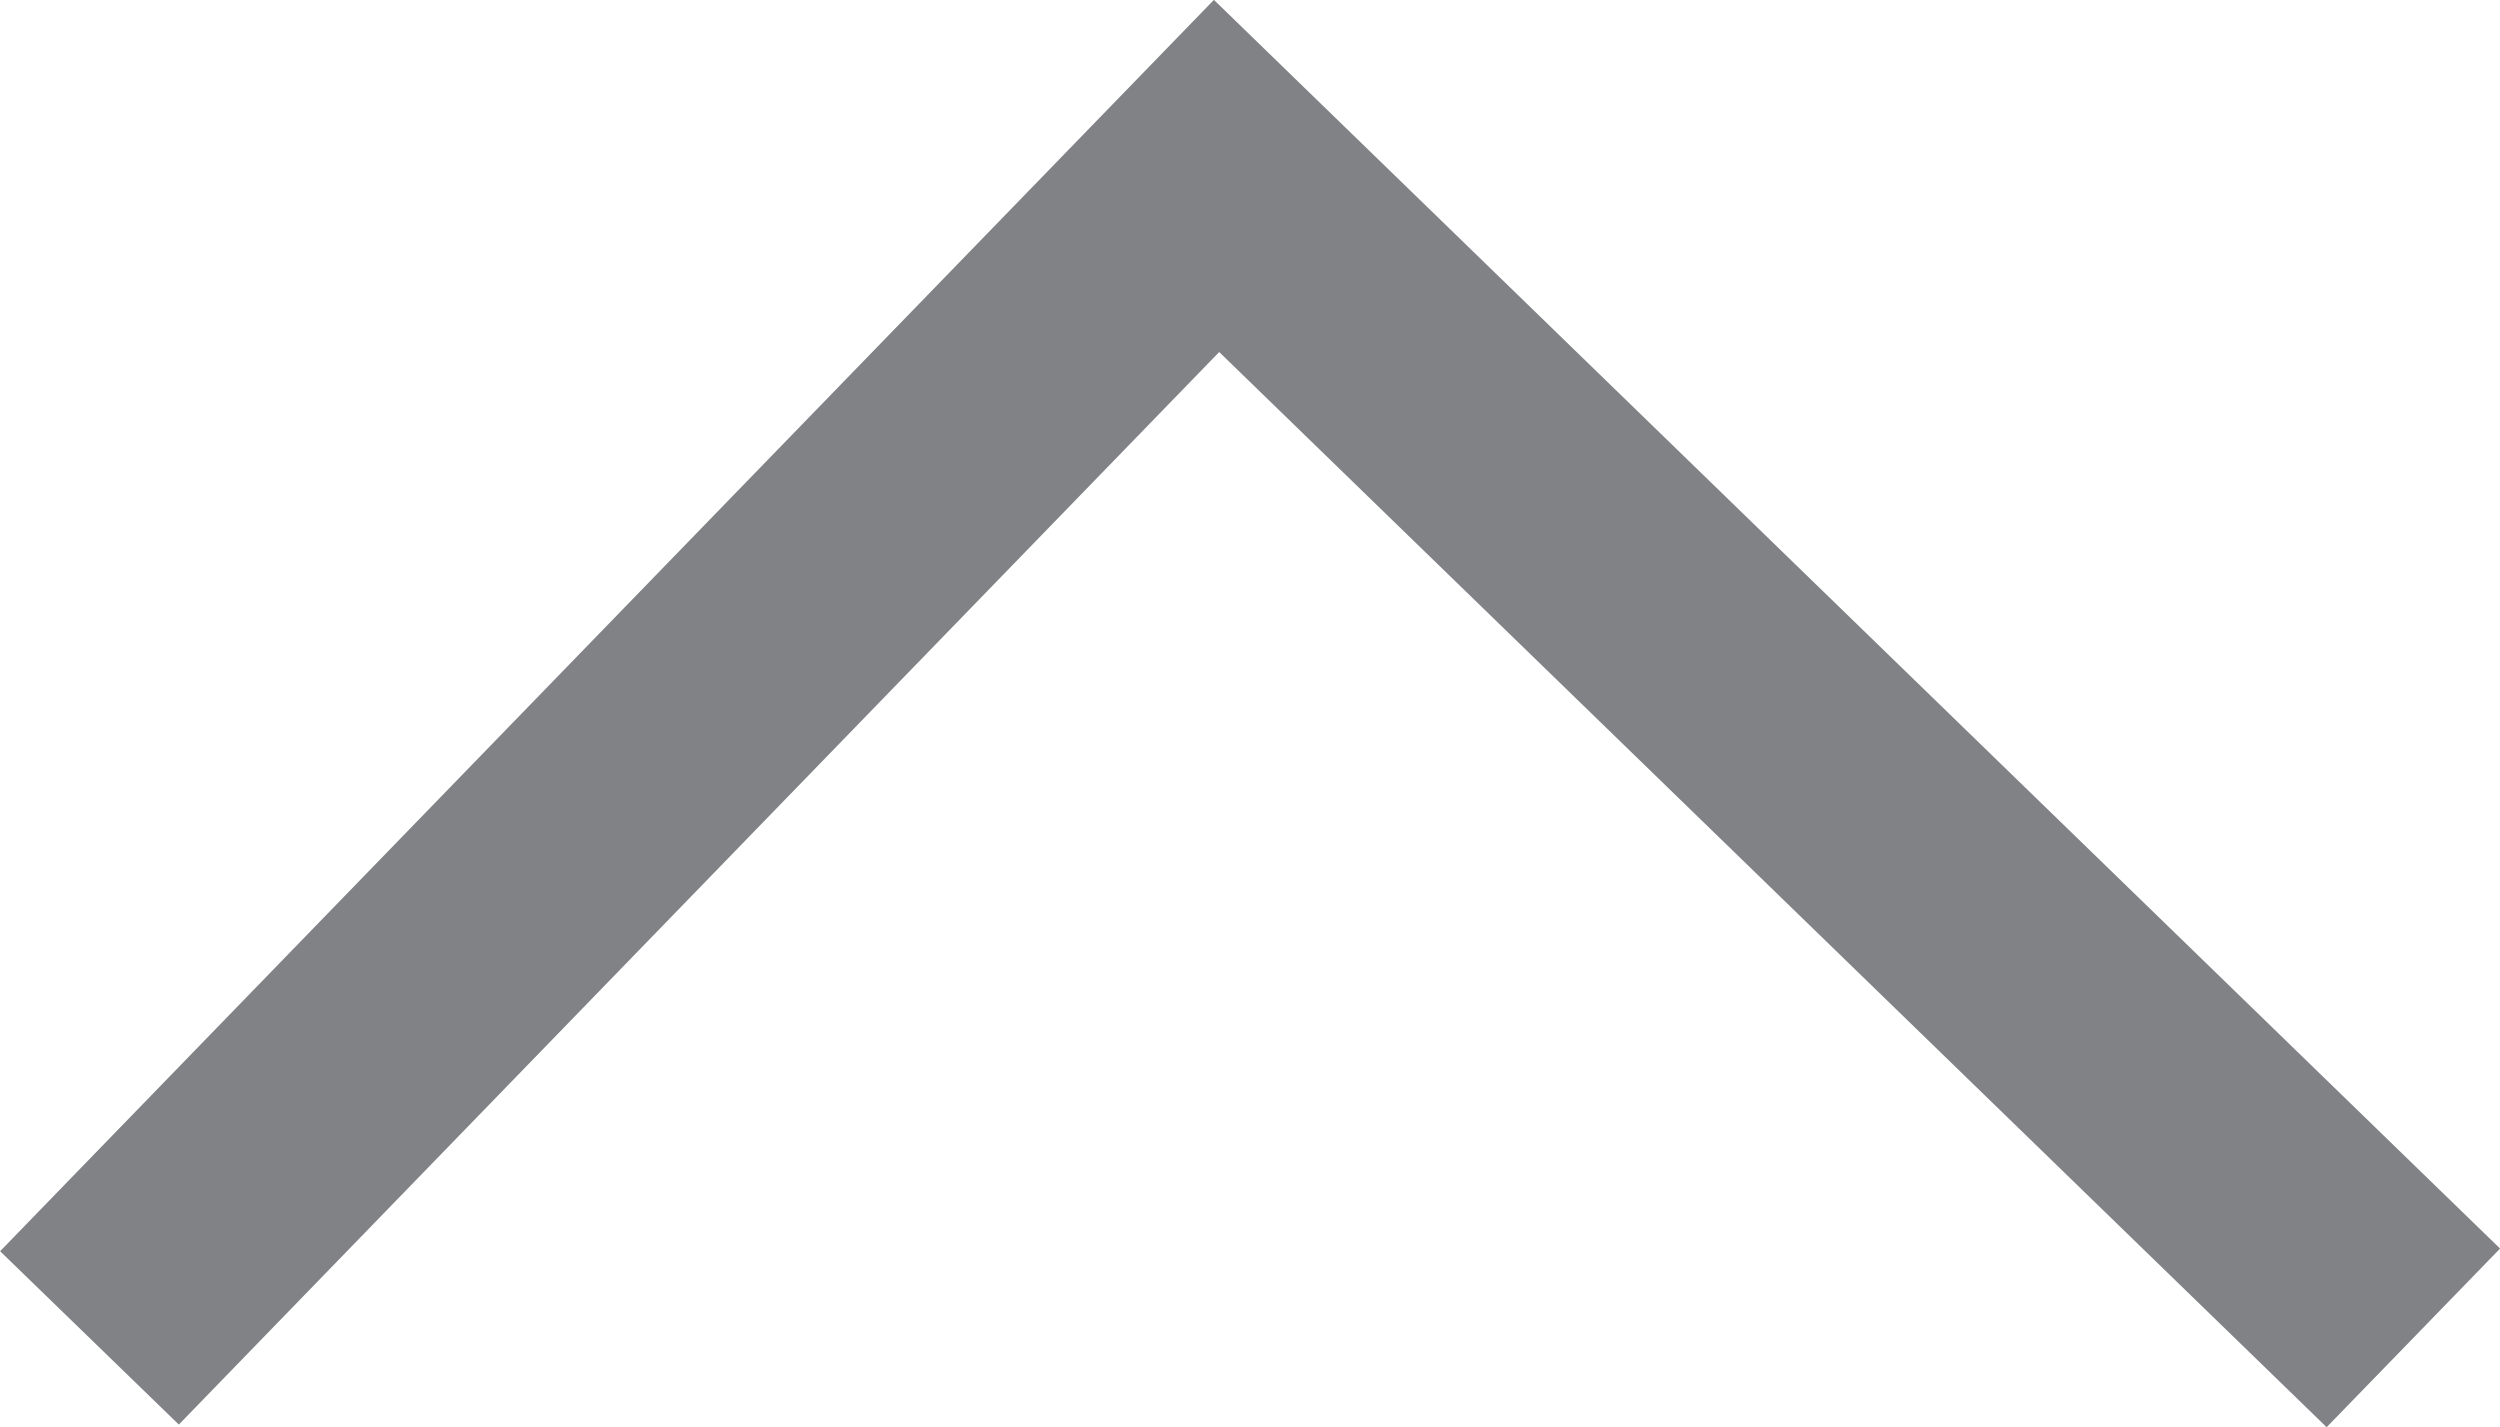 <svg xmlns="http://www.w3.org/2000/svg" width="15.061" height="8.599" viewBox="0 0 15.061 8.599">
  <path id="Path_2829" data-name="Path 2829" d="M6958.818-12643.648l7.21,7,6.79-7" transform="translate(6973.357 -12635.588) rotate(180)" fill="none" stroke="#808285" stroke-width="1.5"/>
</svg>
